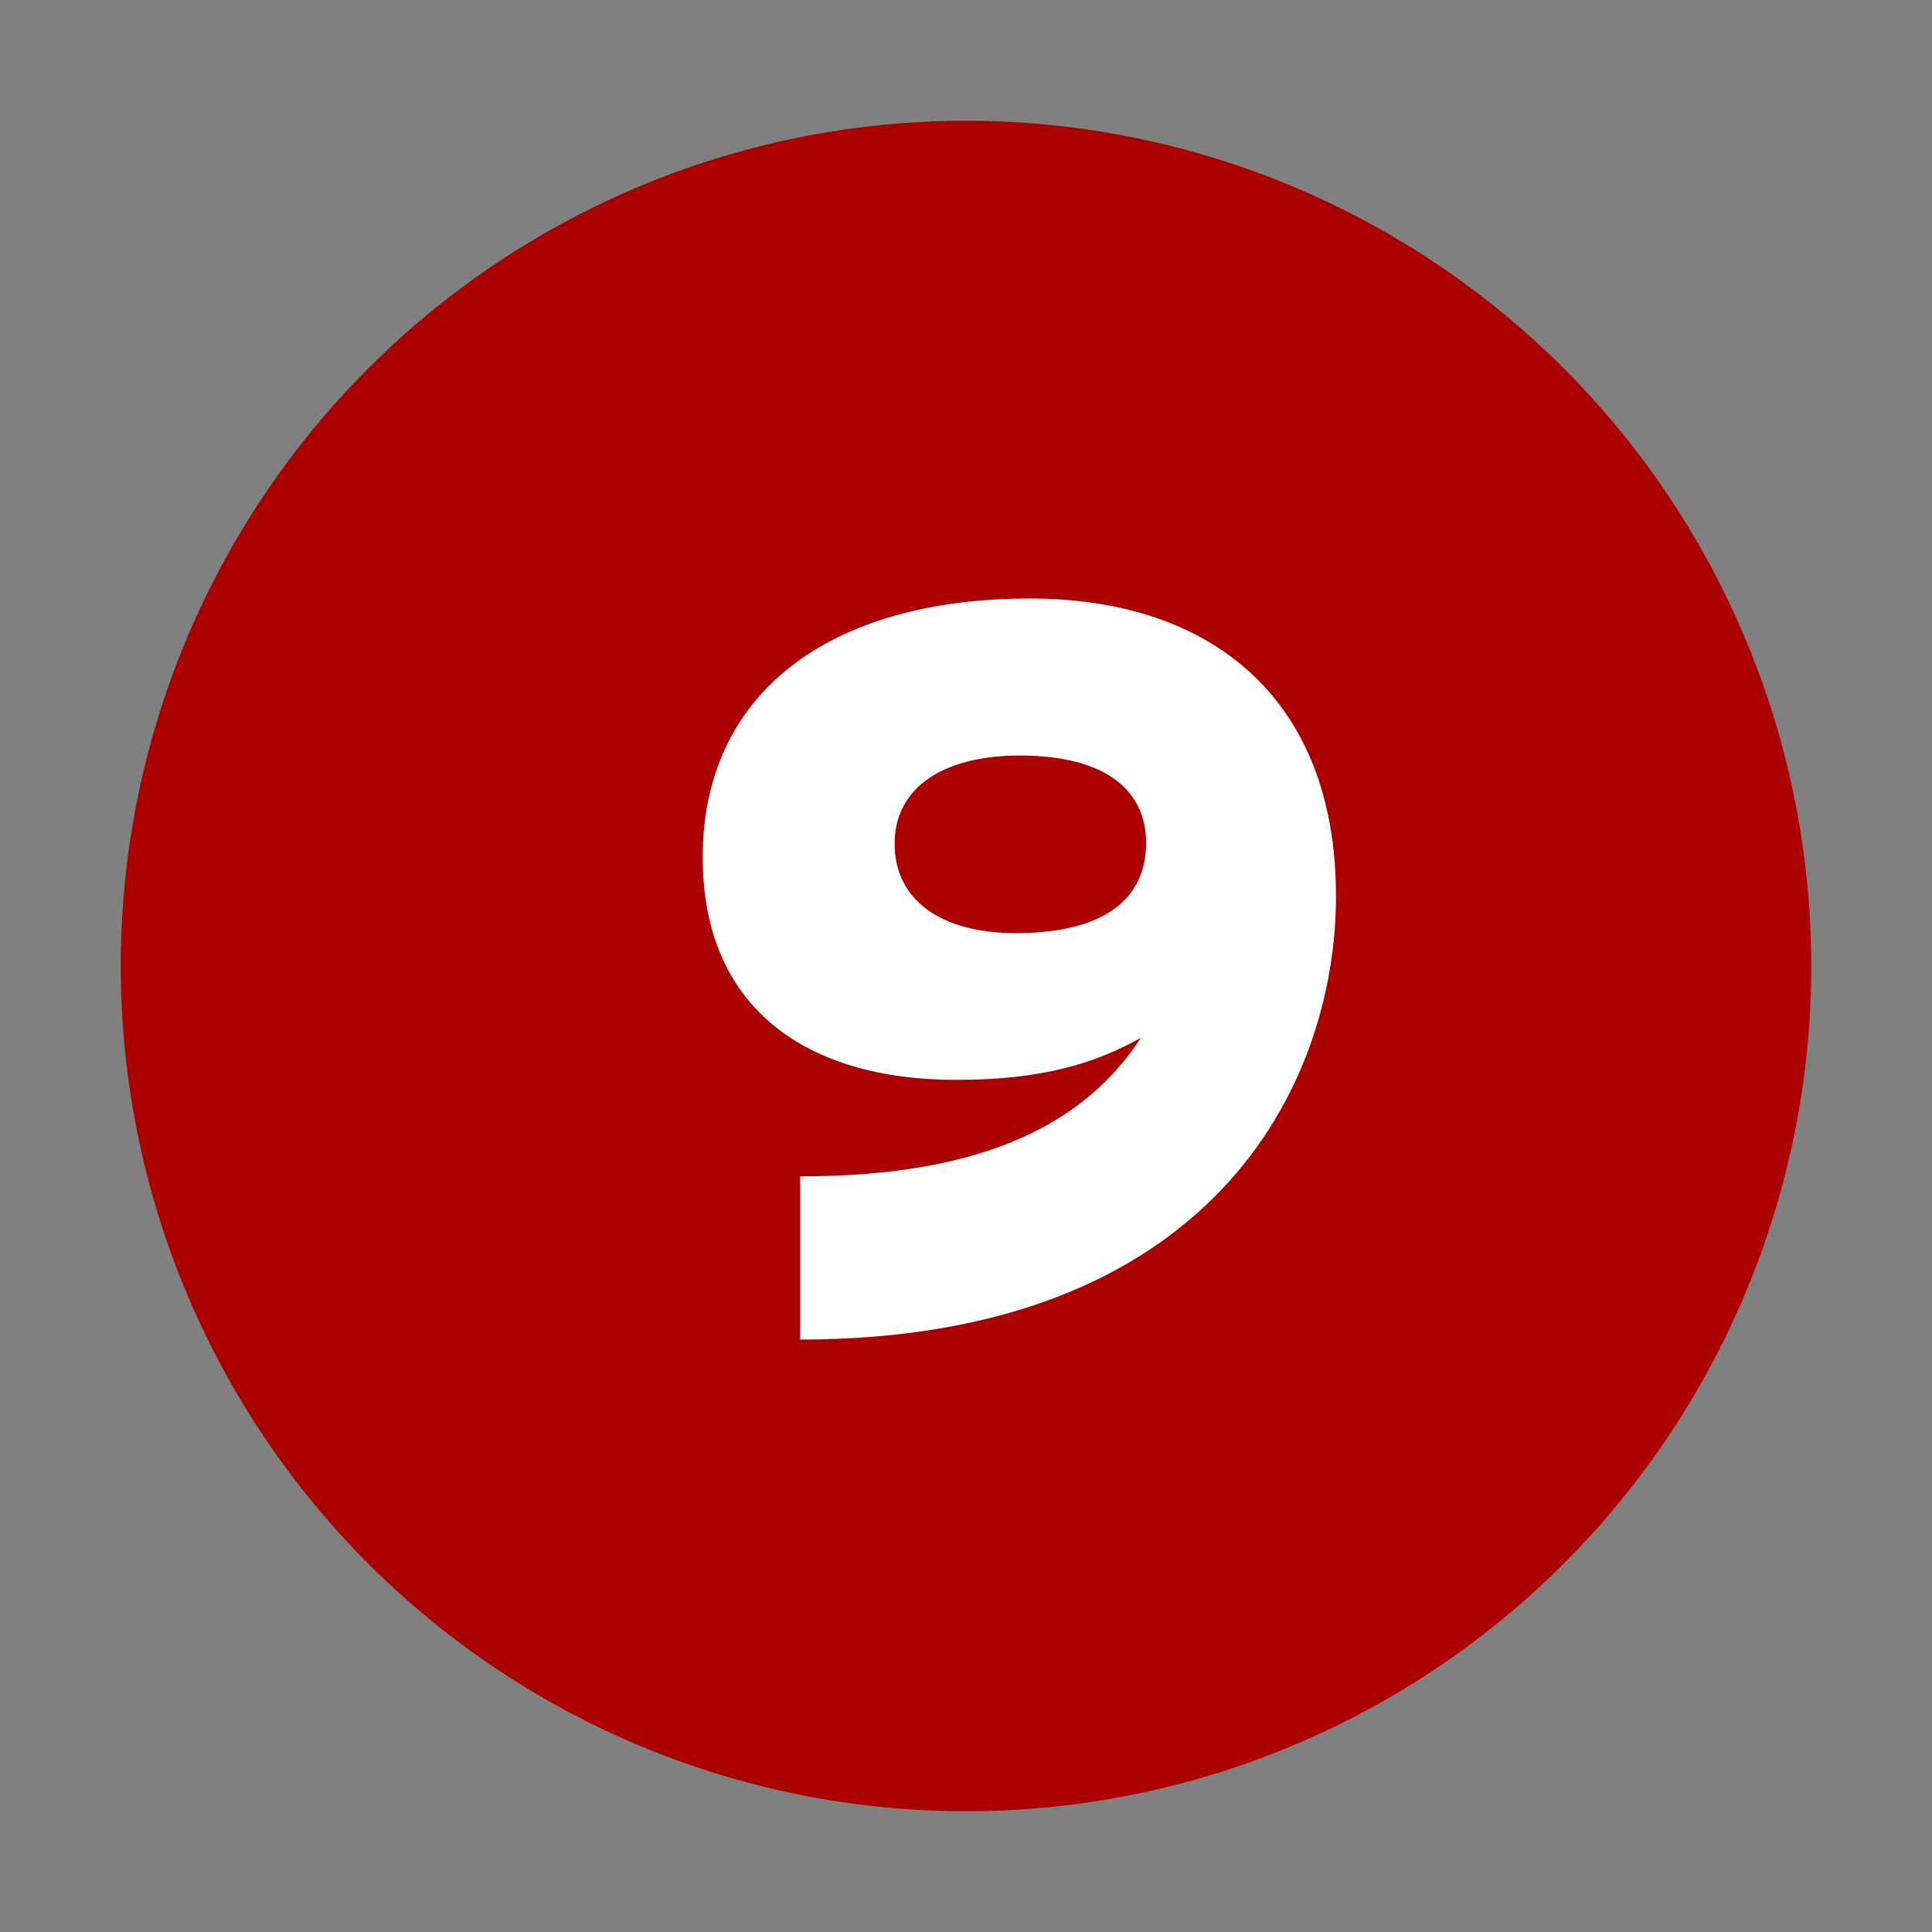 <?xml version="1.0" encoding="UTF-8" standalone="no"?>
<!-- Created with Inkscape (http://www.inkscape.org/) -->
<svg
   xmlns:svg="http://www.w3.org/2000/svg"
   xmlns="http://www.w3.org/2000/svg"
   version="1.0"
   width="32"
   height="32"
   id="svg2">
  <rect width="100%" height="100%" fill="#808080" stroke="none"/>
  <defs
     id="defs15" />
  <circle
     cx="16"
     cy="16"
     r="14"
     id="circle"
     style="fill:#aa0000" />
  <path
     d="M 22.128,14.843 C 22.128,11.562 20.054,9.913 17.062,9.913 C 13.696,9.913 11.639,11.511 11.639,14.197 C 11.639,16.713 13.373,17.886 15.838,17.886 C 17.266,17.886 18.133,17.614 18.898,17.189 C 17.997,18.566 16.365,19.484 13.254,19.484 L 13.254,22.187 C 20.054,22.187 22.128,17.988 22.128,14.843 M 18.983,13.959 C 18.983,14.894 18.286,15.455 16.824,15.455 C 15.566,15.455 14.818,14.894 14.818,13.976 C 14.818,13.024 15.651,12.514 16.892,12.514 C 18.337,12.514 18.983,13.109 18.983,13.959"
     id="text2219"
     style="fill:#ffffff" />
</svg>
